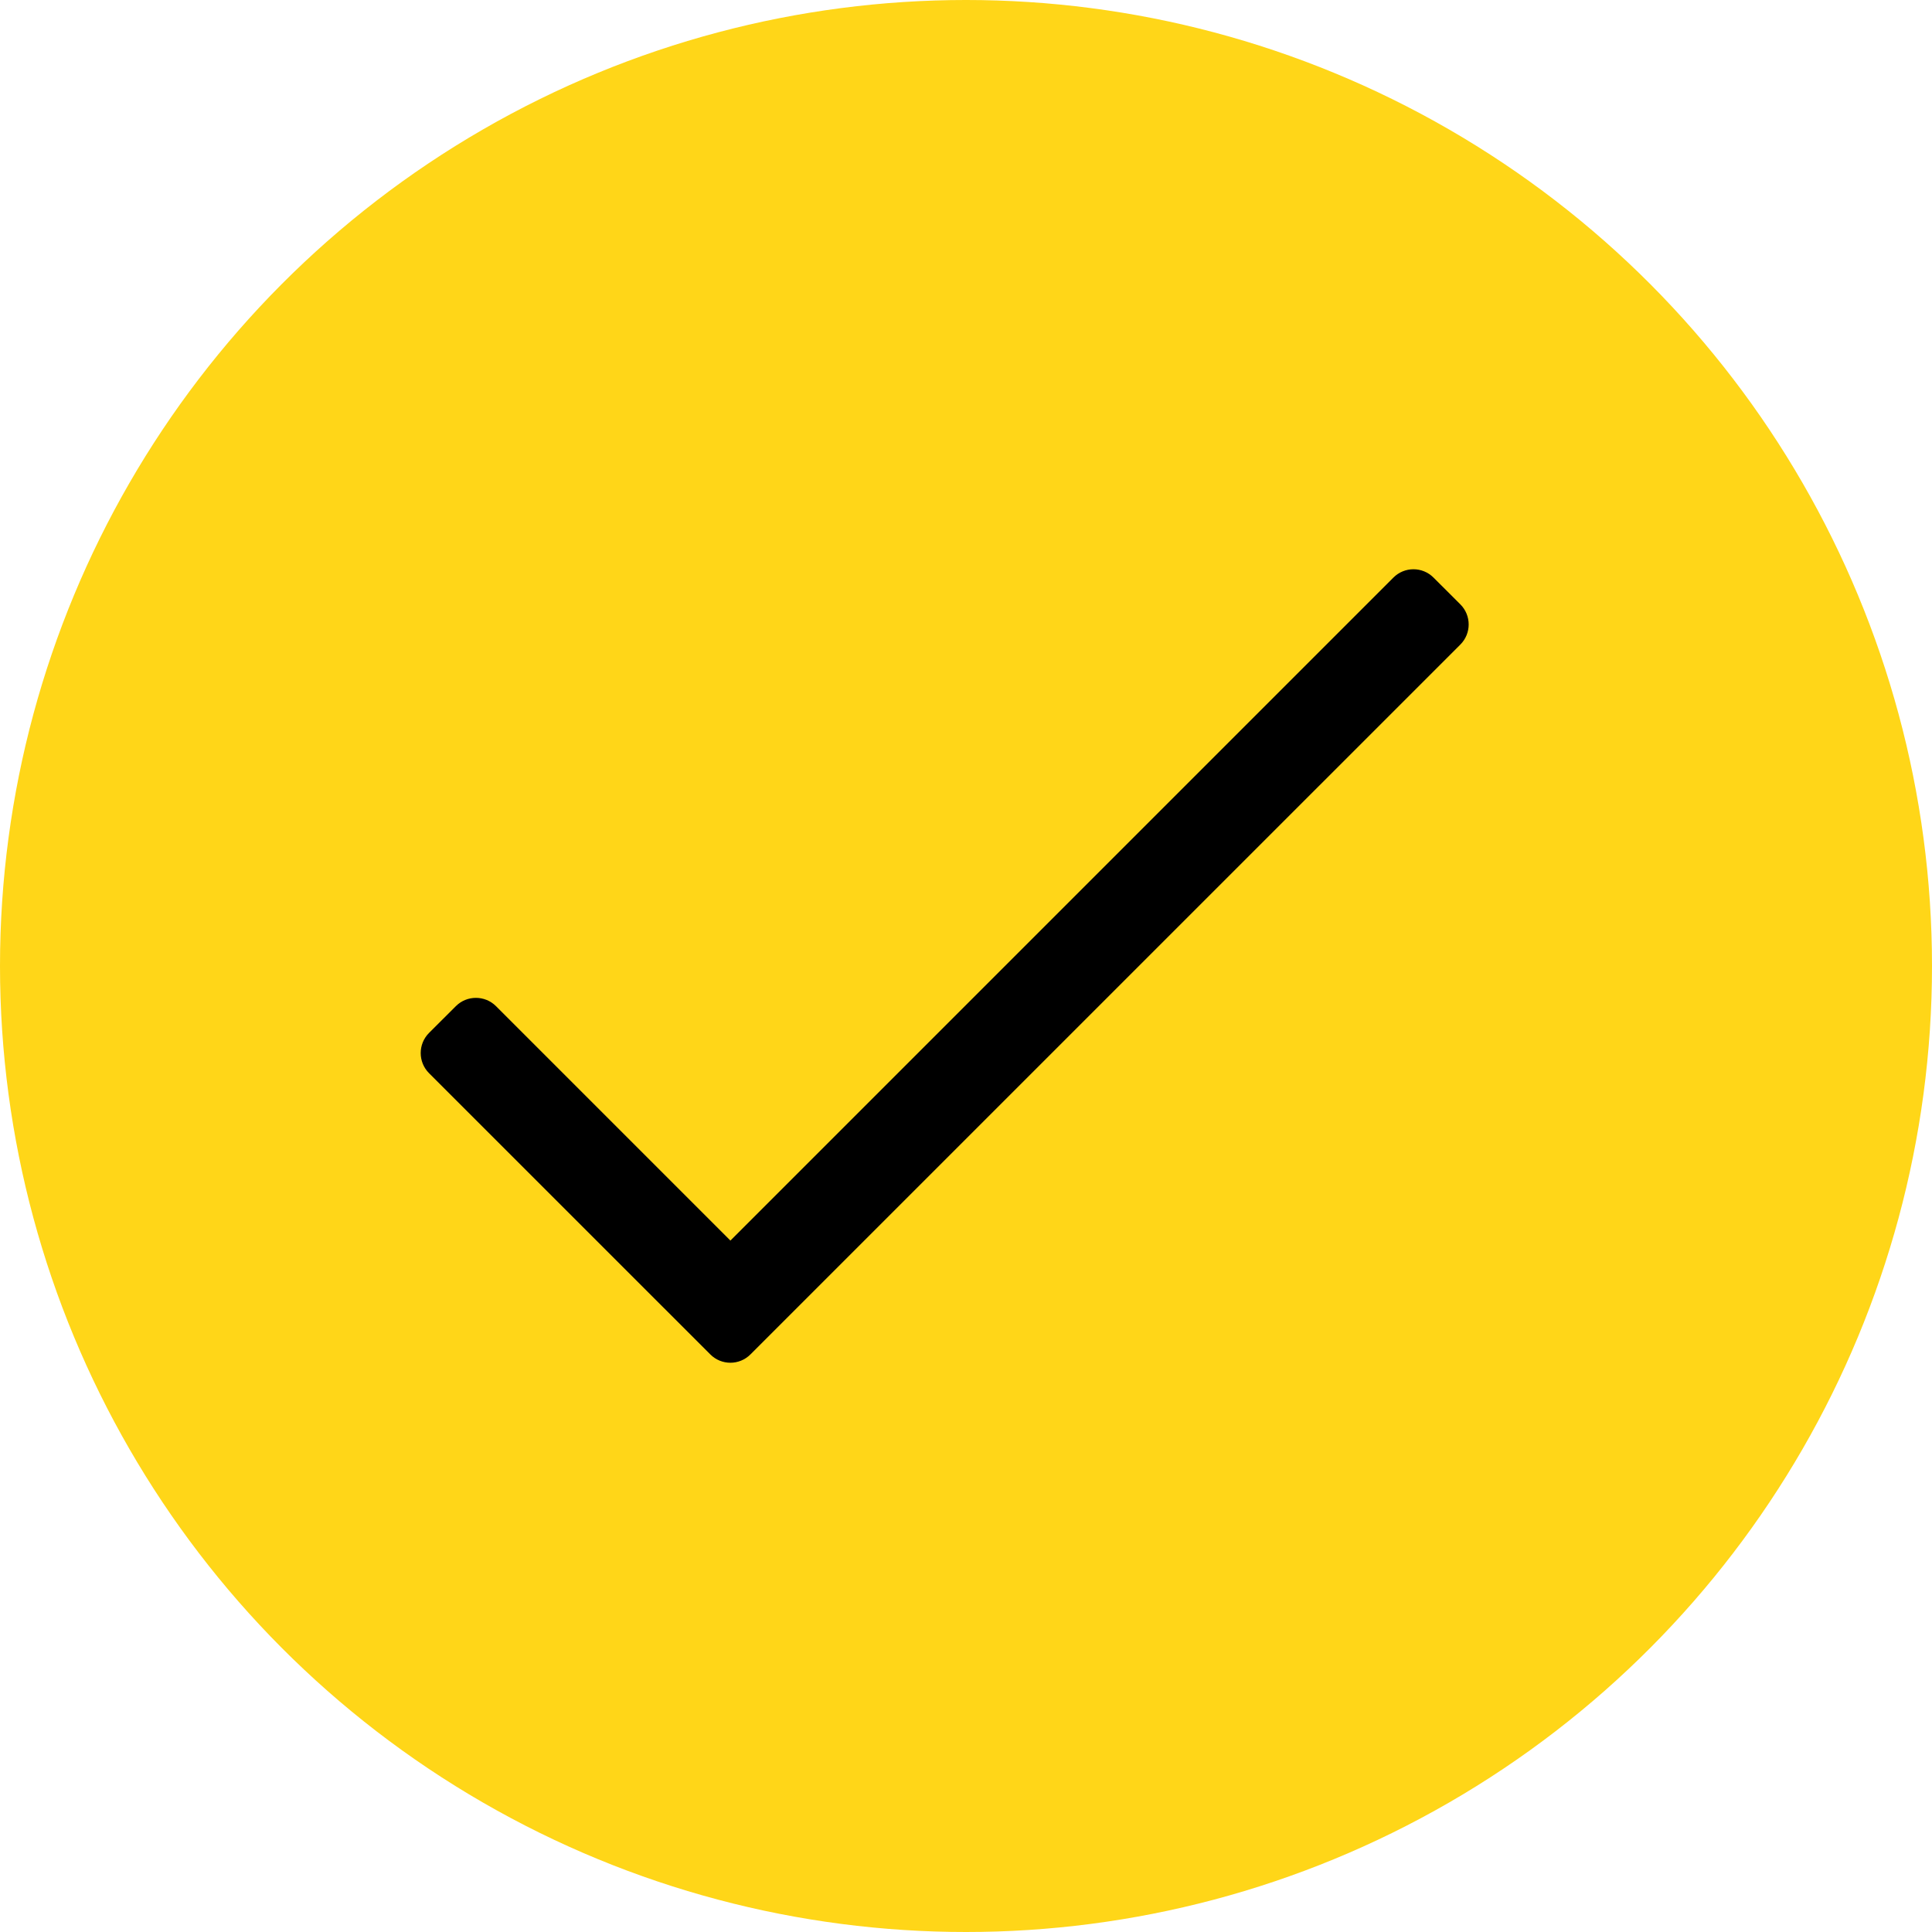 <?xml version="1.0" encoding="UTF-8"?>
<svg width="34px" height="34px" viewBox="0 0 34 34" version="1.1" xmlns="http://www.w3.org/2000/svg" xmlns:xlink="http://www.w3.org/1999/xlink">
    <title>A5F3EE0F-2E4F-4729-A336-48A790D62600</title>
    <g id="Page-1" stroke="none" stroke-width="1" fill="none" fill-rule="evenodd">
        <g id="Home---Desktop" transform="translate(-530, -3631)">
            <g id="Group-5" transform="translate(358, 3124)">
                <g id="check-icon" transform="translate(172, 507)">
                    <circle id="Oval" fill="#FFD618" cx="17" cy="17" r="17"></circle>
                    <g id="check" transform="translate(7.375, 10)" fill="#000000" fill-rule="nonzero">
                        <path d="M17.146,0.165 L5.479,11.832 L1.354,7.707 C1.159,7.512 0.842,7.512 0.647,7.707 L0.175,8.178 C-0.02,8.374 -0.02,8.69 0.175,8.886 L5.125,13.835 C5.32,14.031 5.637,14.031 5.832,13.835 L18.325,1.343 C18.52,1.148 18.52,0.831 18.325,0.636 L17.853,0.165 C17.658,-0.031 17.341,-0.031 17.146,0.165 Z" id="Path"></path>
                    </g>
                </g>
            </g>
        </g>
    </g>
</svg>